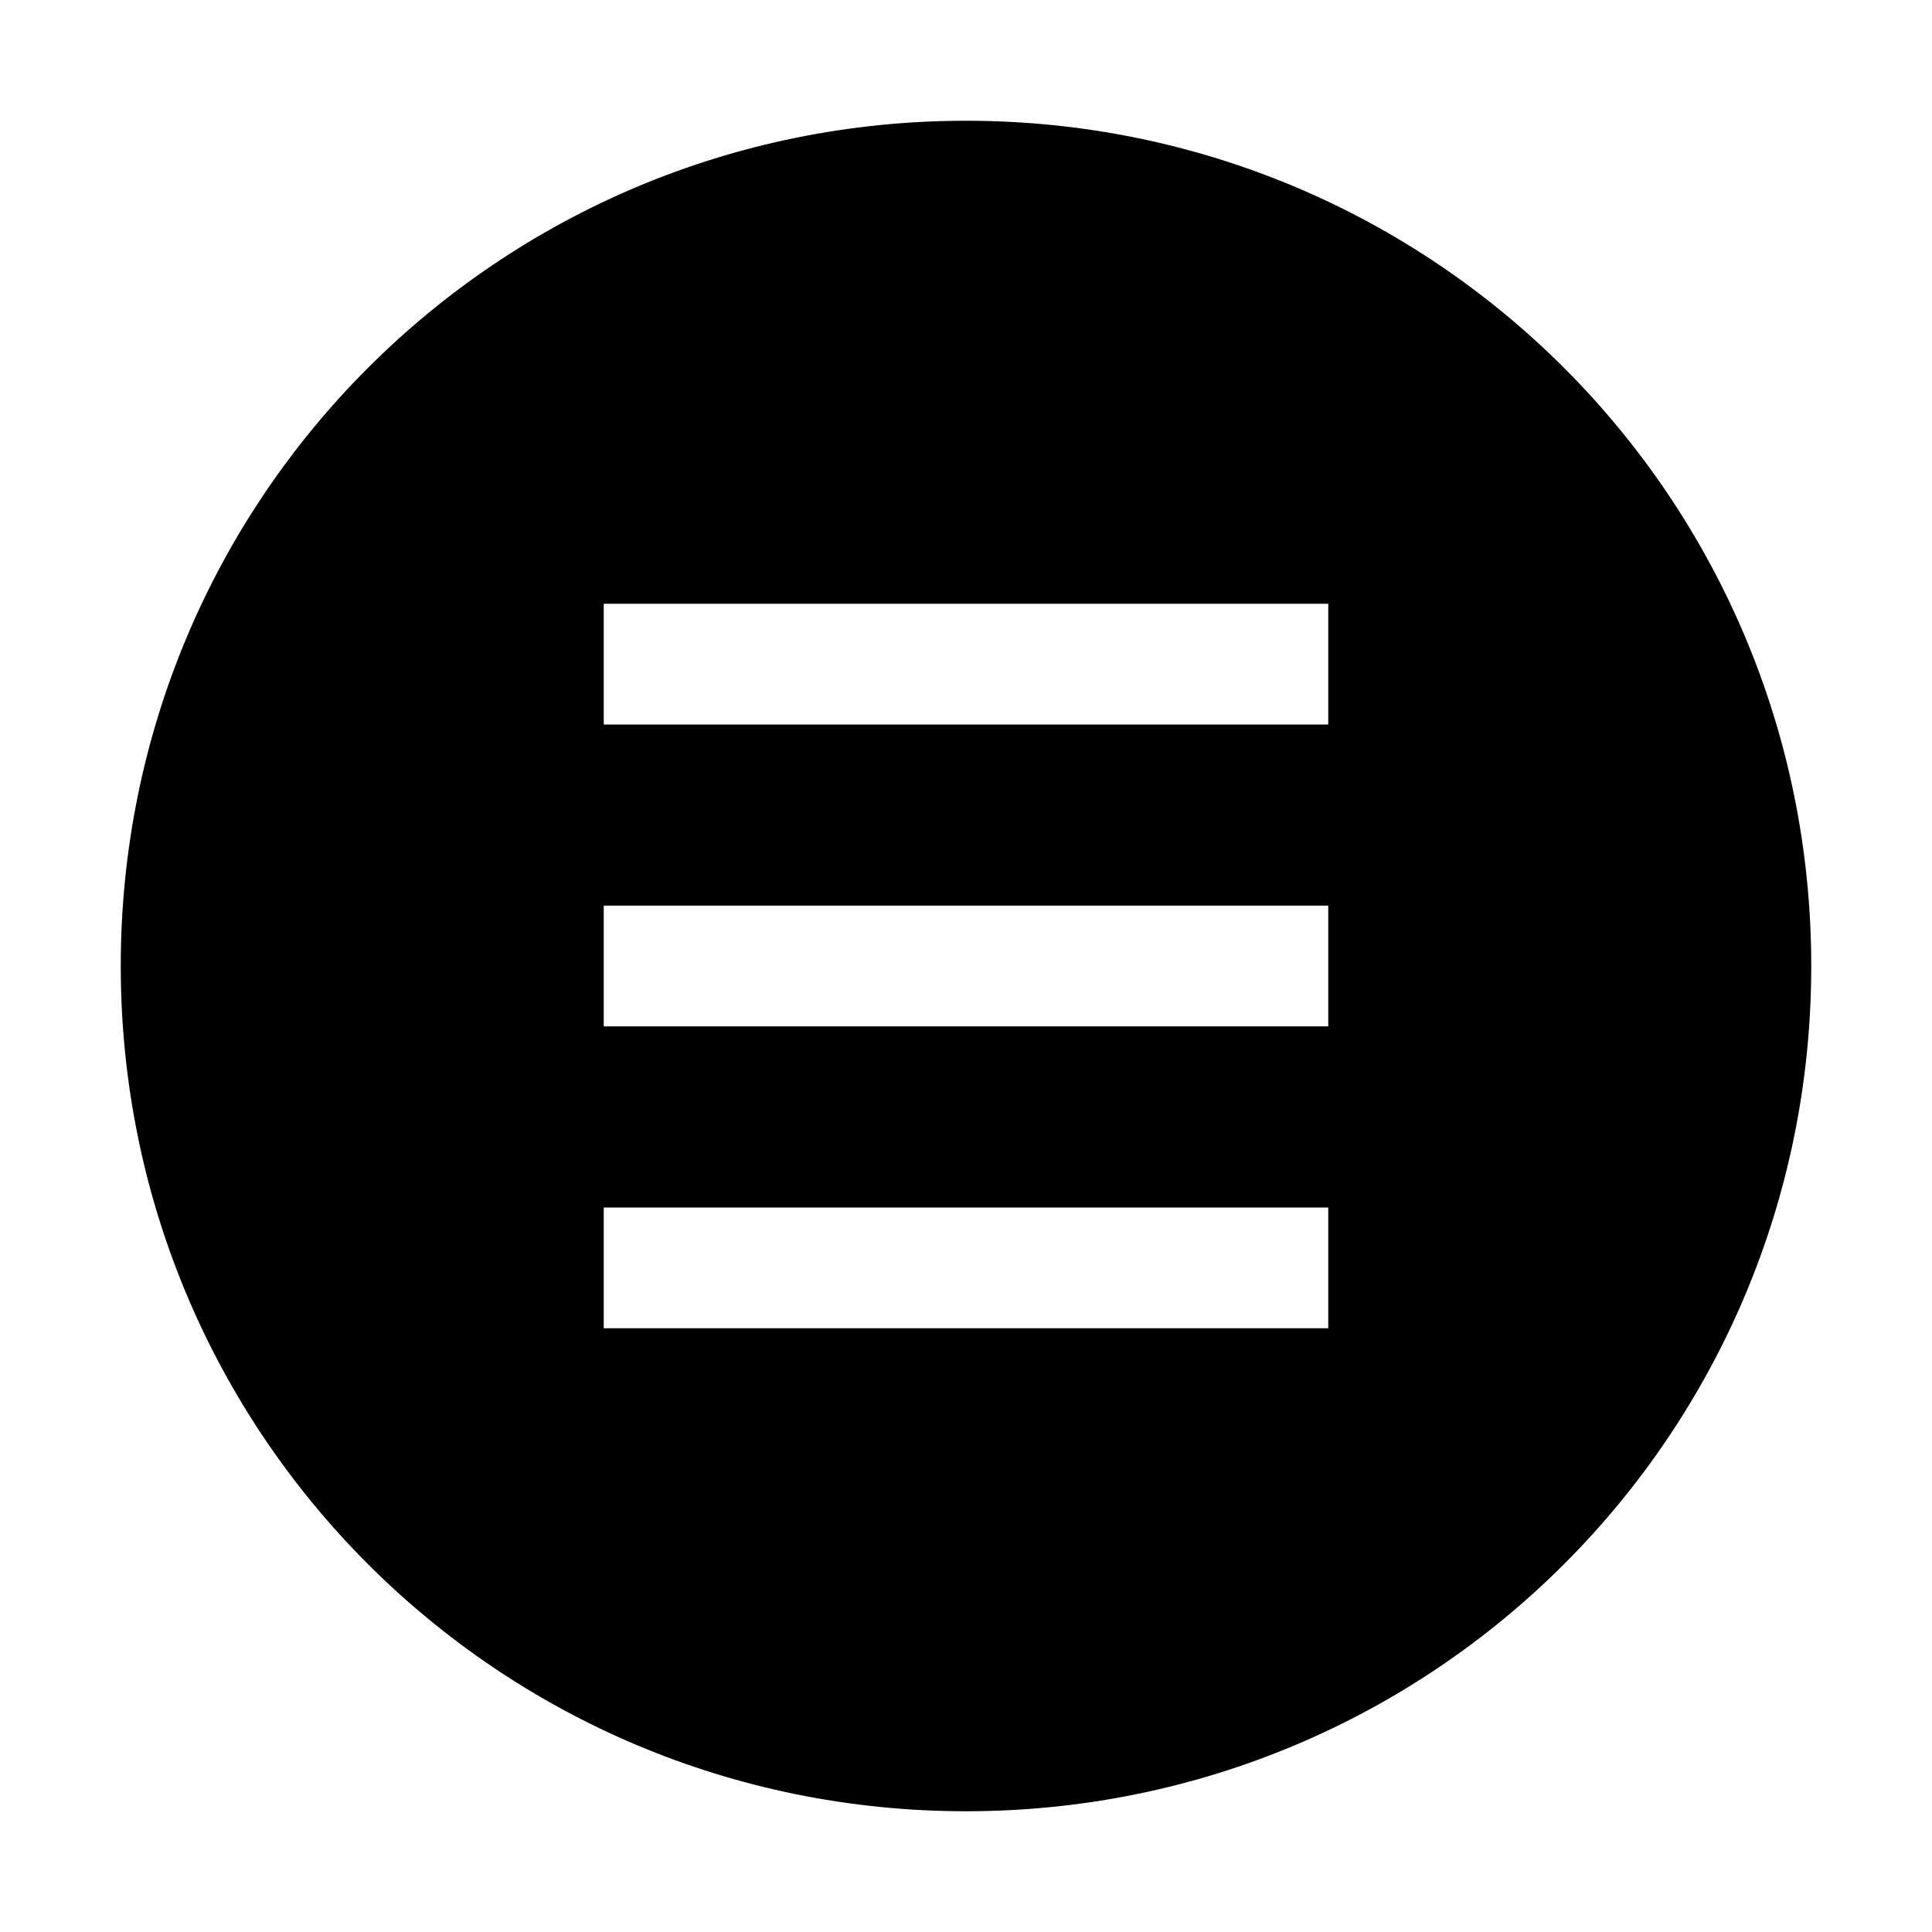 <?xml version="1.0" standalone="no"?><!DOCTYPE svg PUBLIC "-//W3C//DTD SVG 1.1//EN" "http://www.w3.org/Graphics/SVG/1.1/DTD/svg11.dtd"><svg t="1609937293062" class="icon" viewBox="0 0 1024 1024" version="1.1" xmlns="http://www.w3.org/2000/svg" p-id="1100" xmlns:xlink="http://www.w3.org/1999/xlink" width="200" height="200"><defs><style type="text/css"></style></defs><path d="M512 64C264 64 64 264 64 512s200 448 448 448 448-200 448-448S760 64 512 64z m192 320H320v-64h384v64z m0 160H320v-64h384v64z m0 160H320v-64h384v64z" p-id="1101"></path></svg>